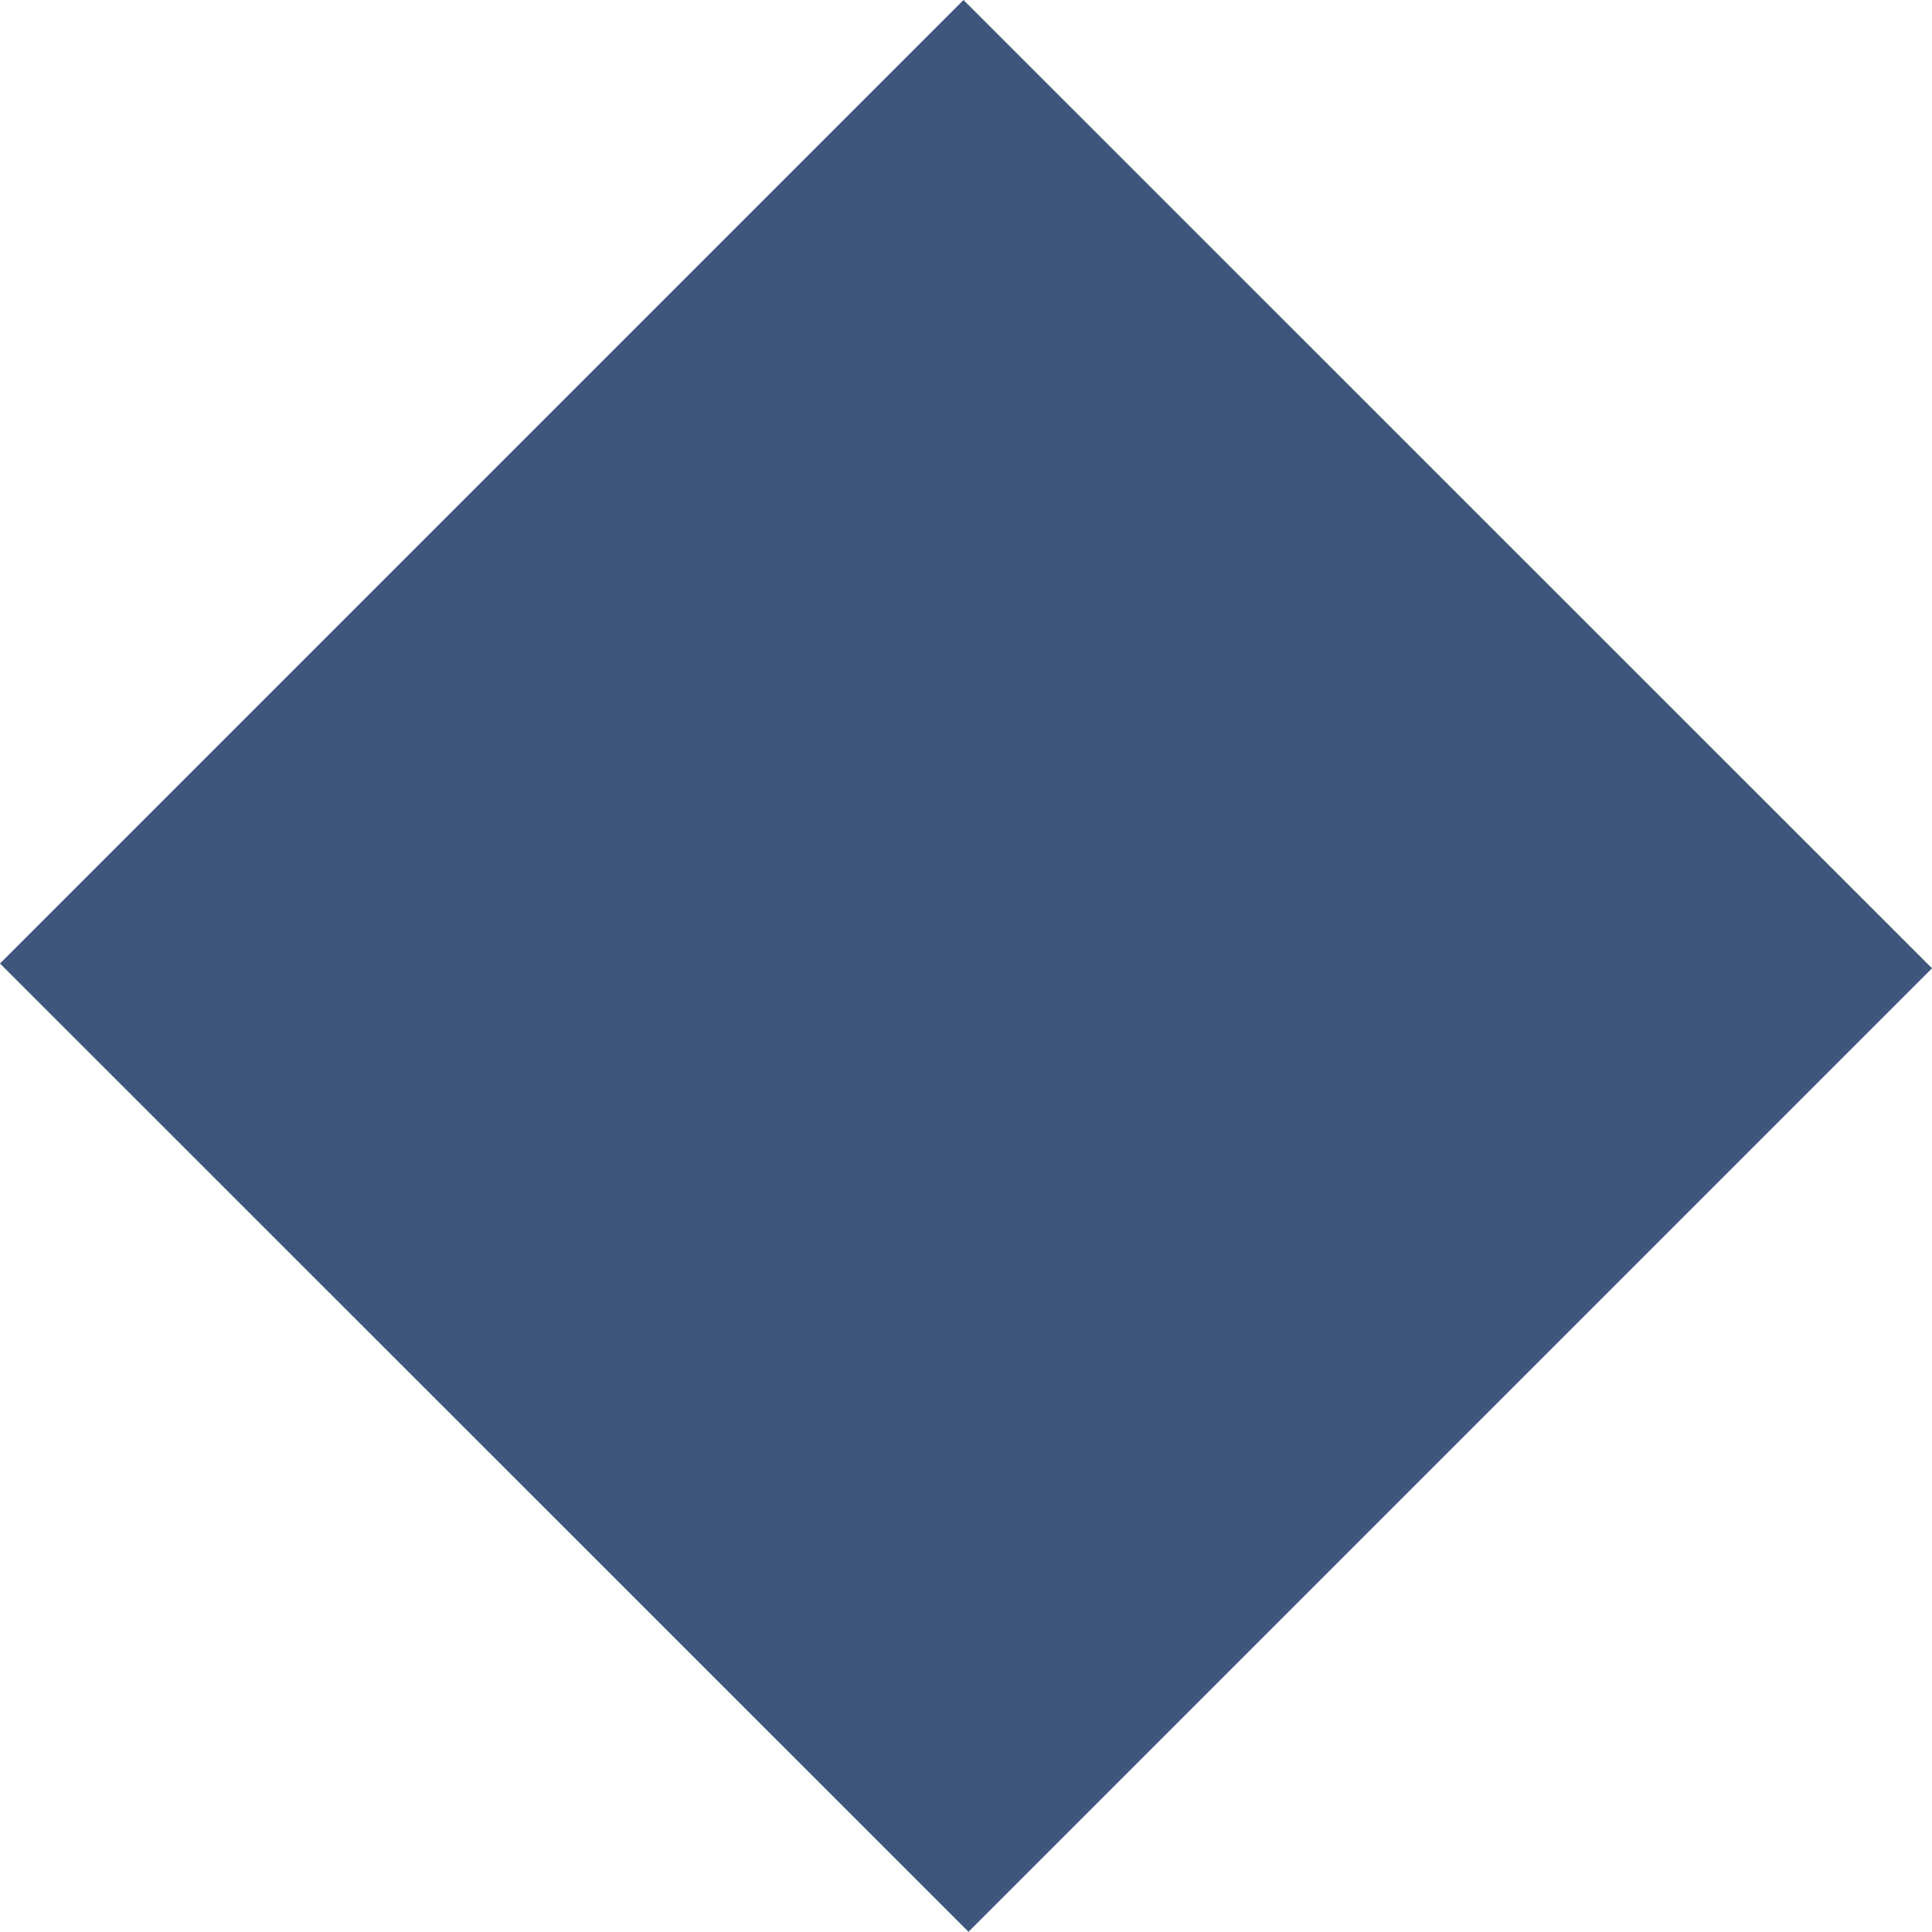 <svg id="Capa_1" data-name="Capa 1" xmlns="http://www.w3.org/2000/svg" viewBox="0 0 262.68 262.69"><defs><style>.cls-1{fill:#3e567c;}</style></defs><path class="cls-1" d="M0,131,131,0,262.68,131.65l-131,131Z"/></svg>